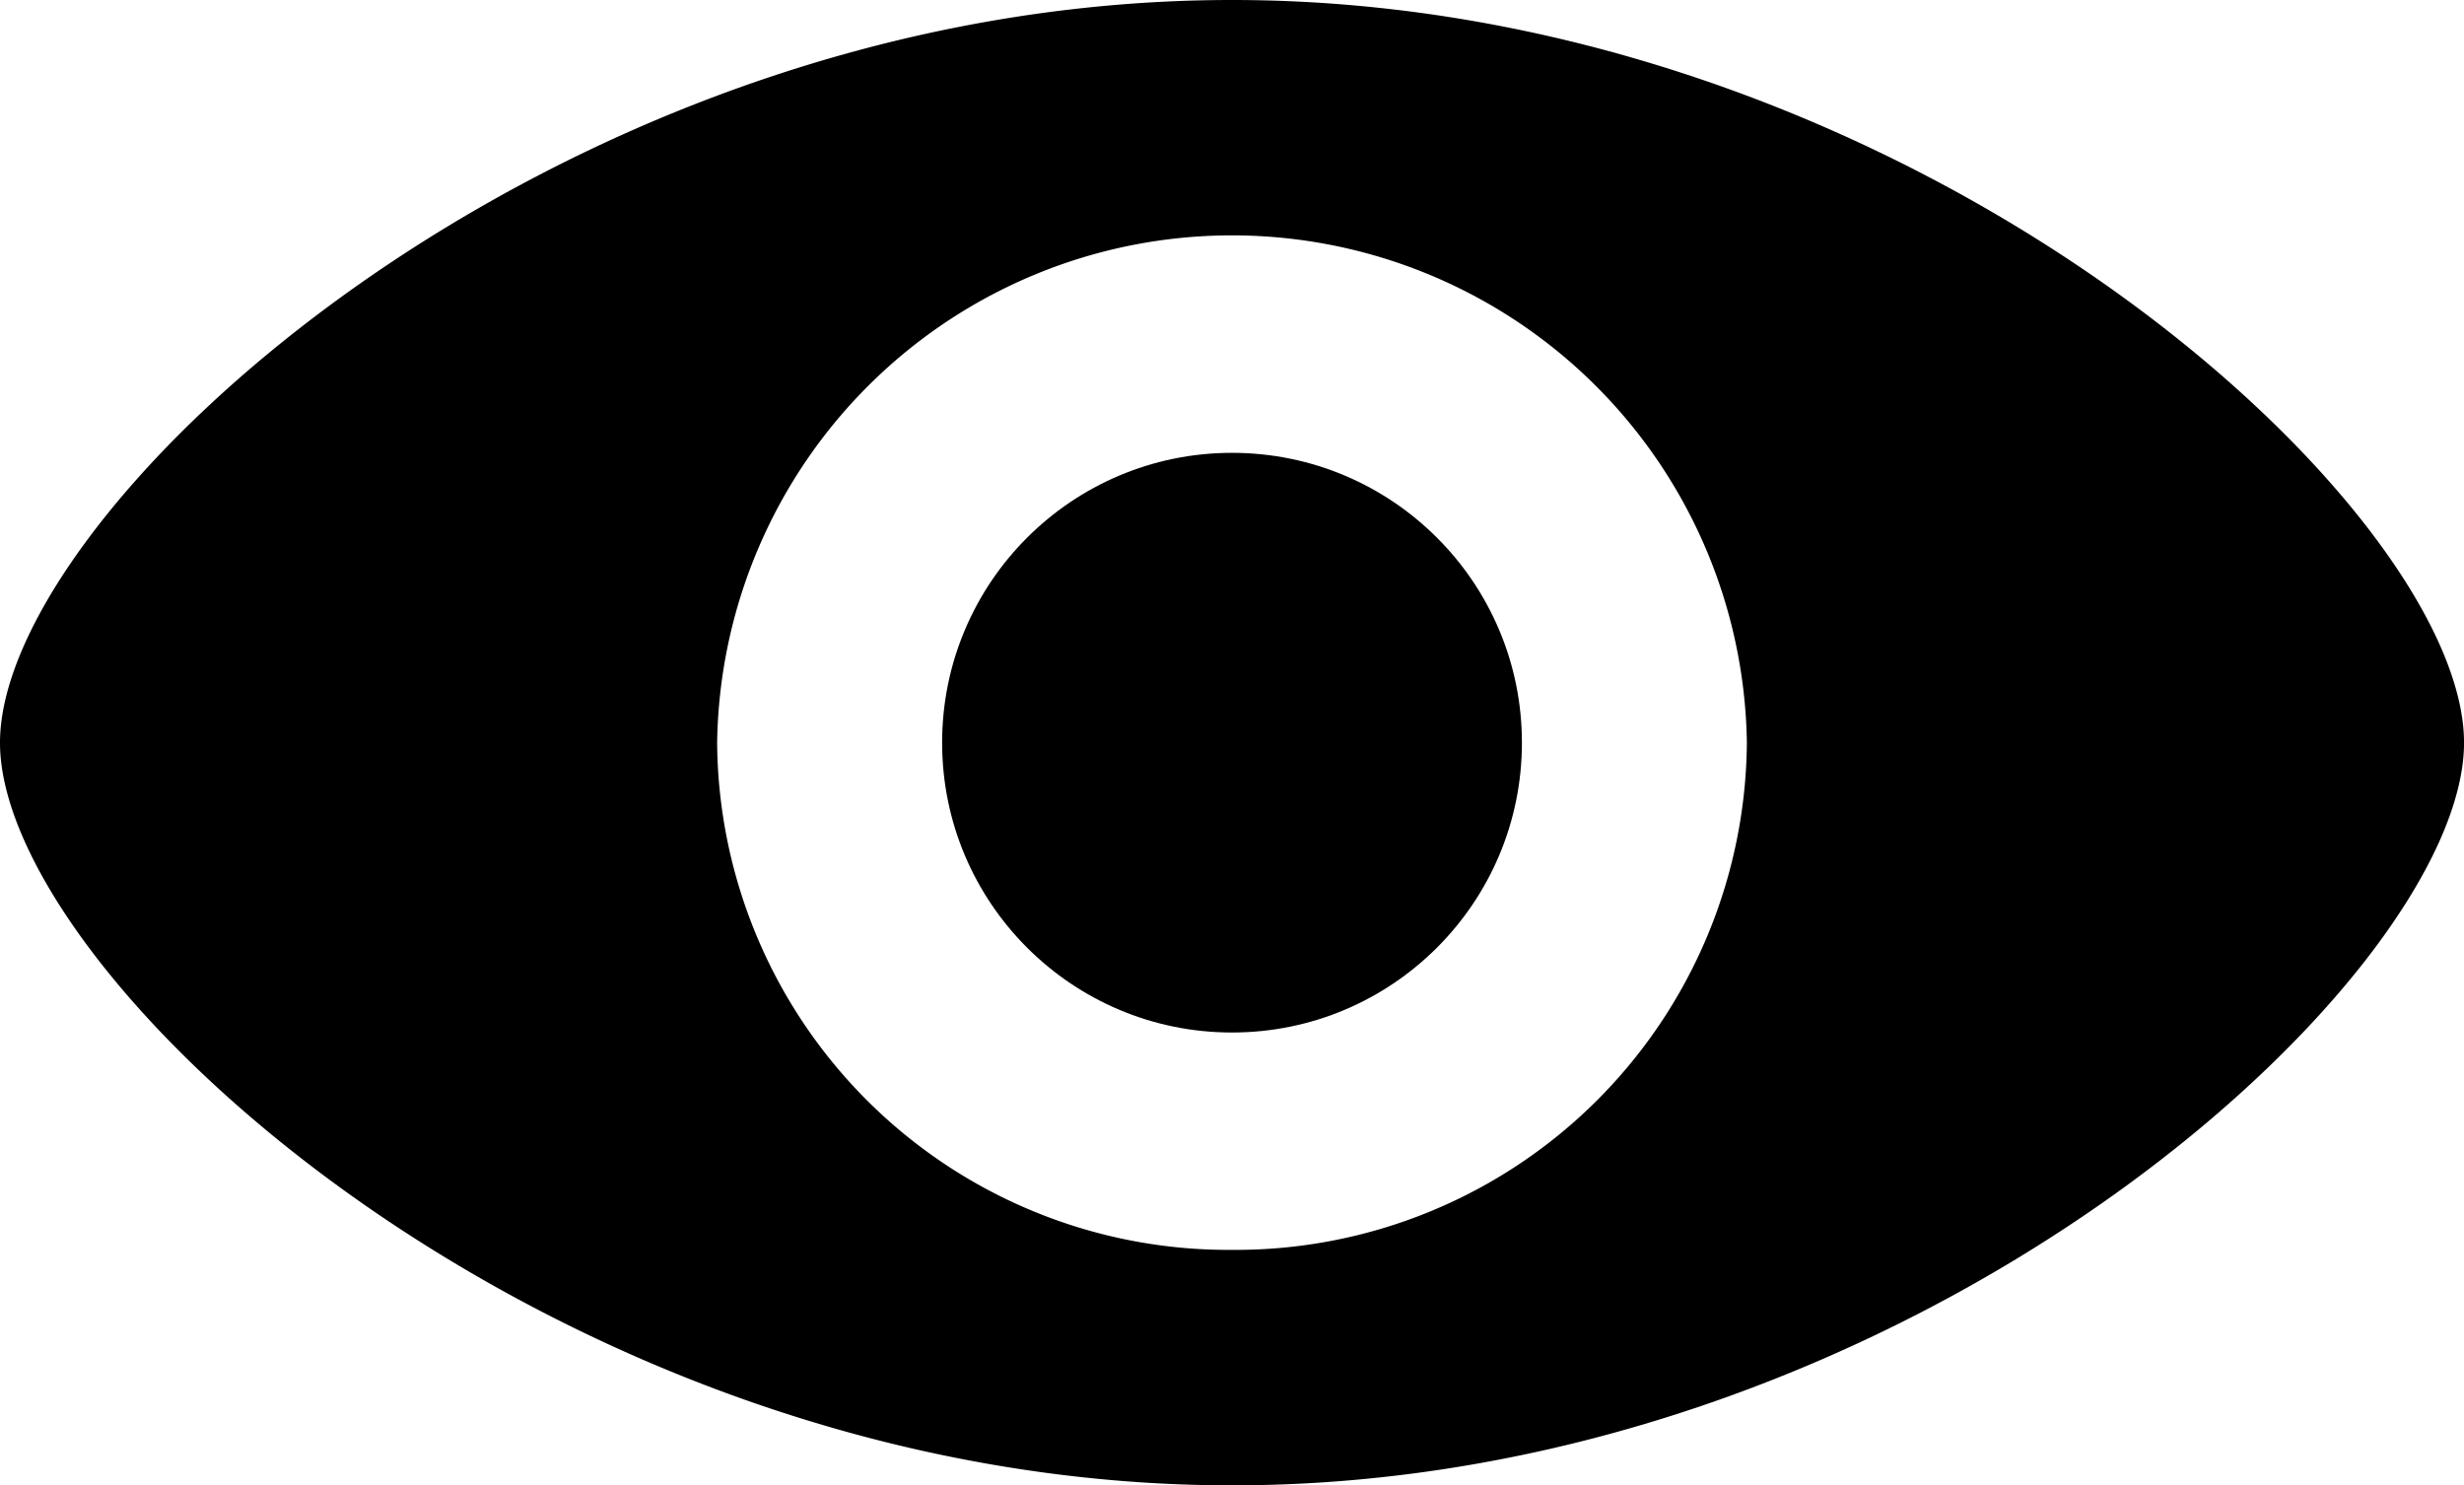 <svg xmlns="http://www.w3.org/2000/svg" width="67.529" height="40.716" viewBox="0 0 67.529 40.716">
  <title>visible.icon</title>
  <g>
    <path d="M33.765,0C15.117,0,0,13.903,0,20.358S15.117,40.716,33.765,40.716s33.765-13.903,33.765-20.358S52.412,0,33.765,0Zm0,34.261A14.008,14.008,0,0,1,19.654,20.358a14.112,14.112,0,0,1,28.221,0A14.008,14.008,0,0,1,33.765,34.261Z"/>
    <circle cx="33.765" cy="20.358" r="7.945"/>
  </g>
</svg>
